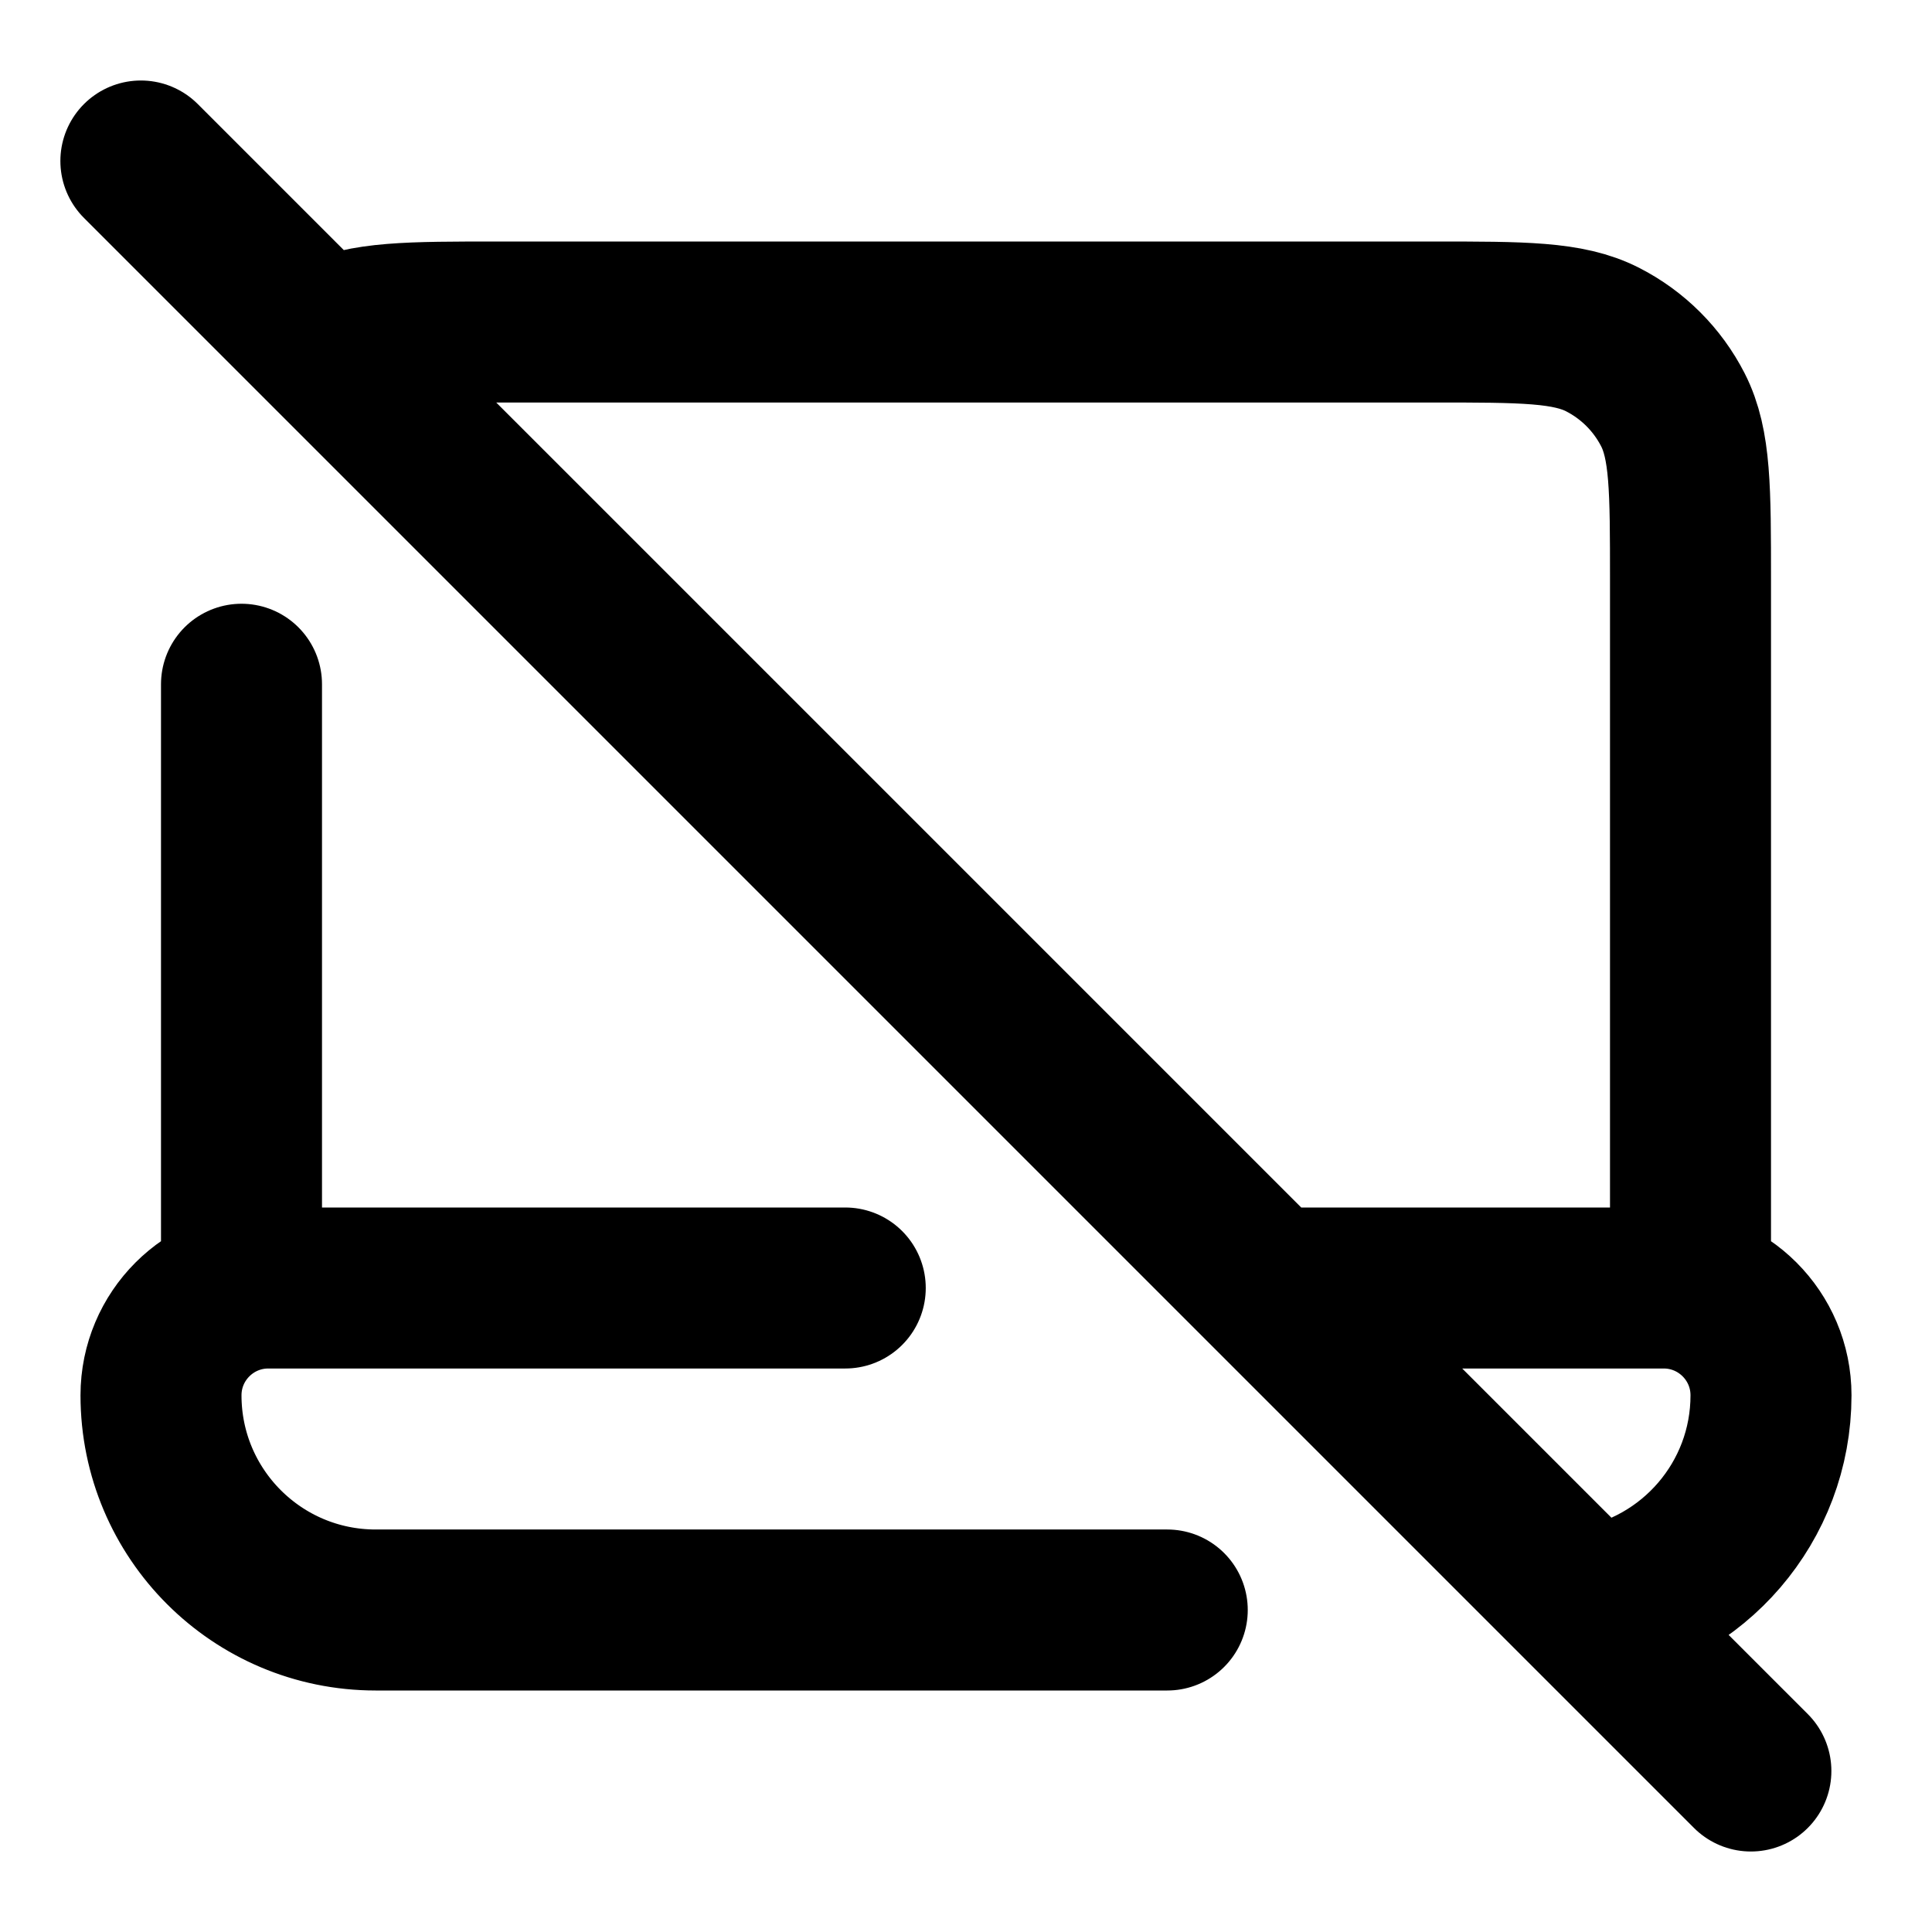 <svg width="24" height="24" viewBox="0 0 24 24" fill="none" xmlns="http://www.w3.org/2000/svg">
<path d="M20.667 16C21.403 16 22 16.597 22 17.333C22 18.659 21.032 19.759 19.765 19.965M20.667 16H16M20.667 16H21V7.2C21 6.08 21 5.52 20.782 5.092C20.59 4.716 20.284 4.41 19.908 4.218C19.48 4 18.92 4 17.8 4H6.2C5.08 4 4.52 4 4.092 4.218M3.333 16C2.597 16 2 16.597 2 17.333C2 18.806 3.194 20 4.667 20H14.5M3.333 16H10.5M3.333 16H3V8.5M1.75 2L21.75 22" stroke="currentColor" stroke-width="2" stroke-linecap="round" stroke-linejoin="round"/>
</svg>
